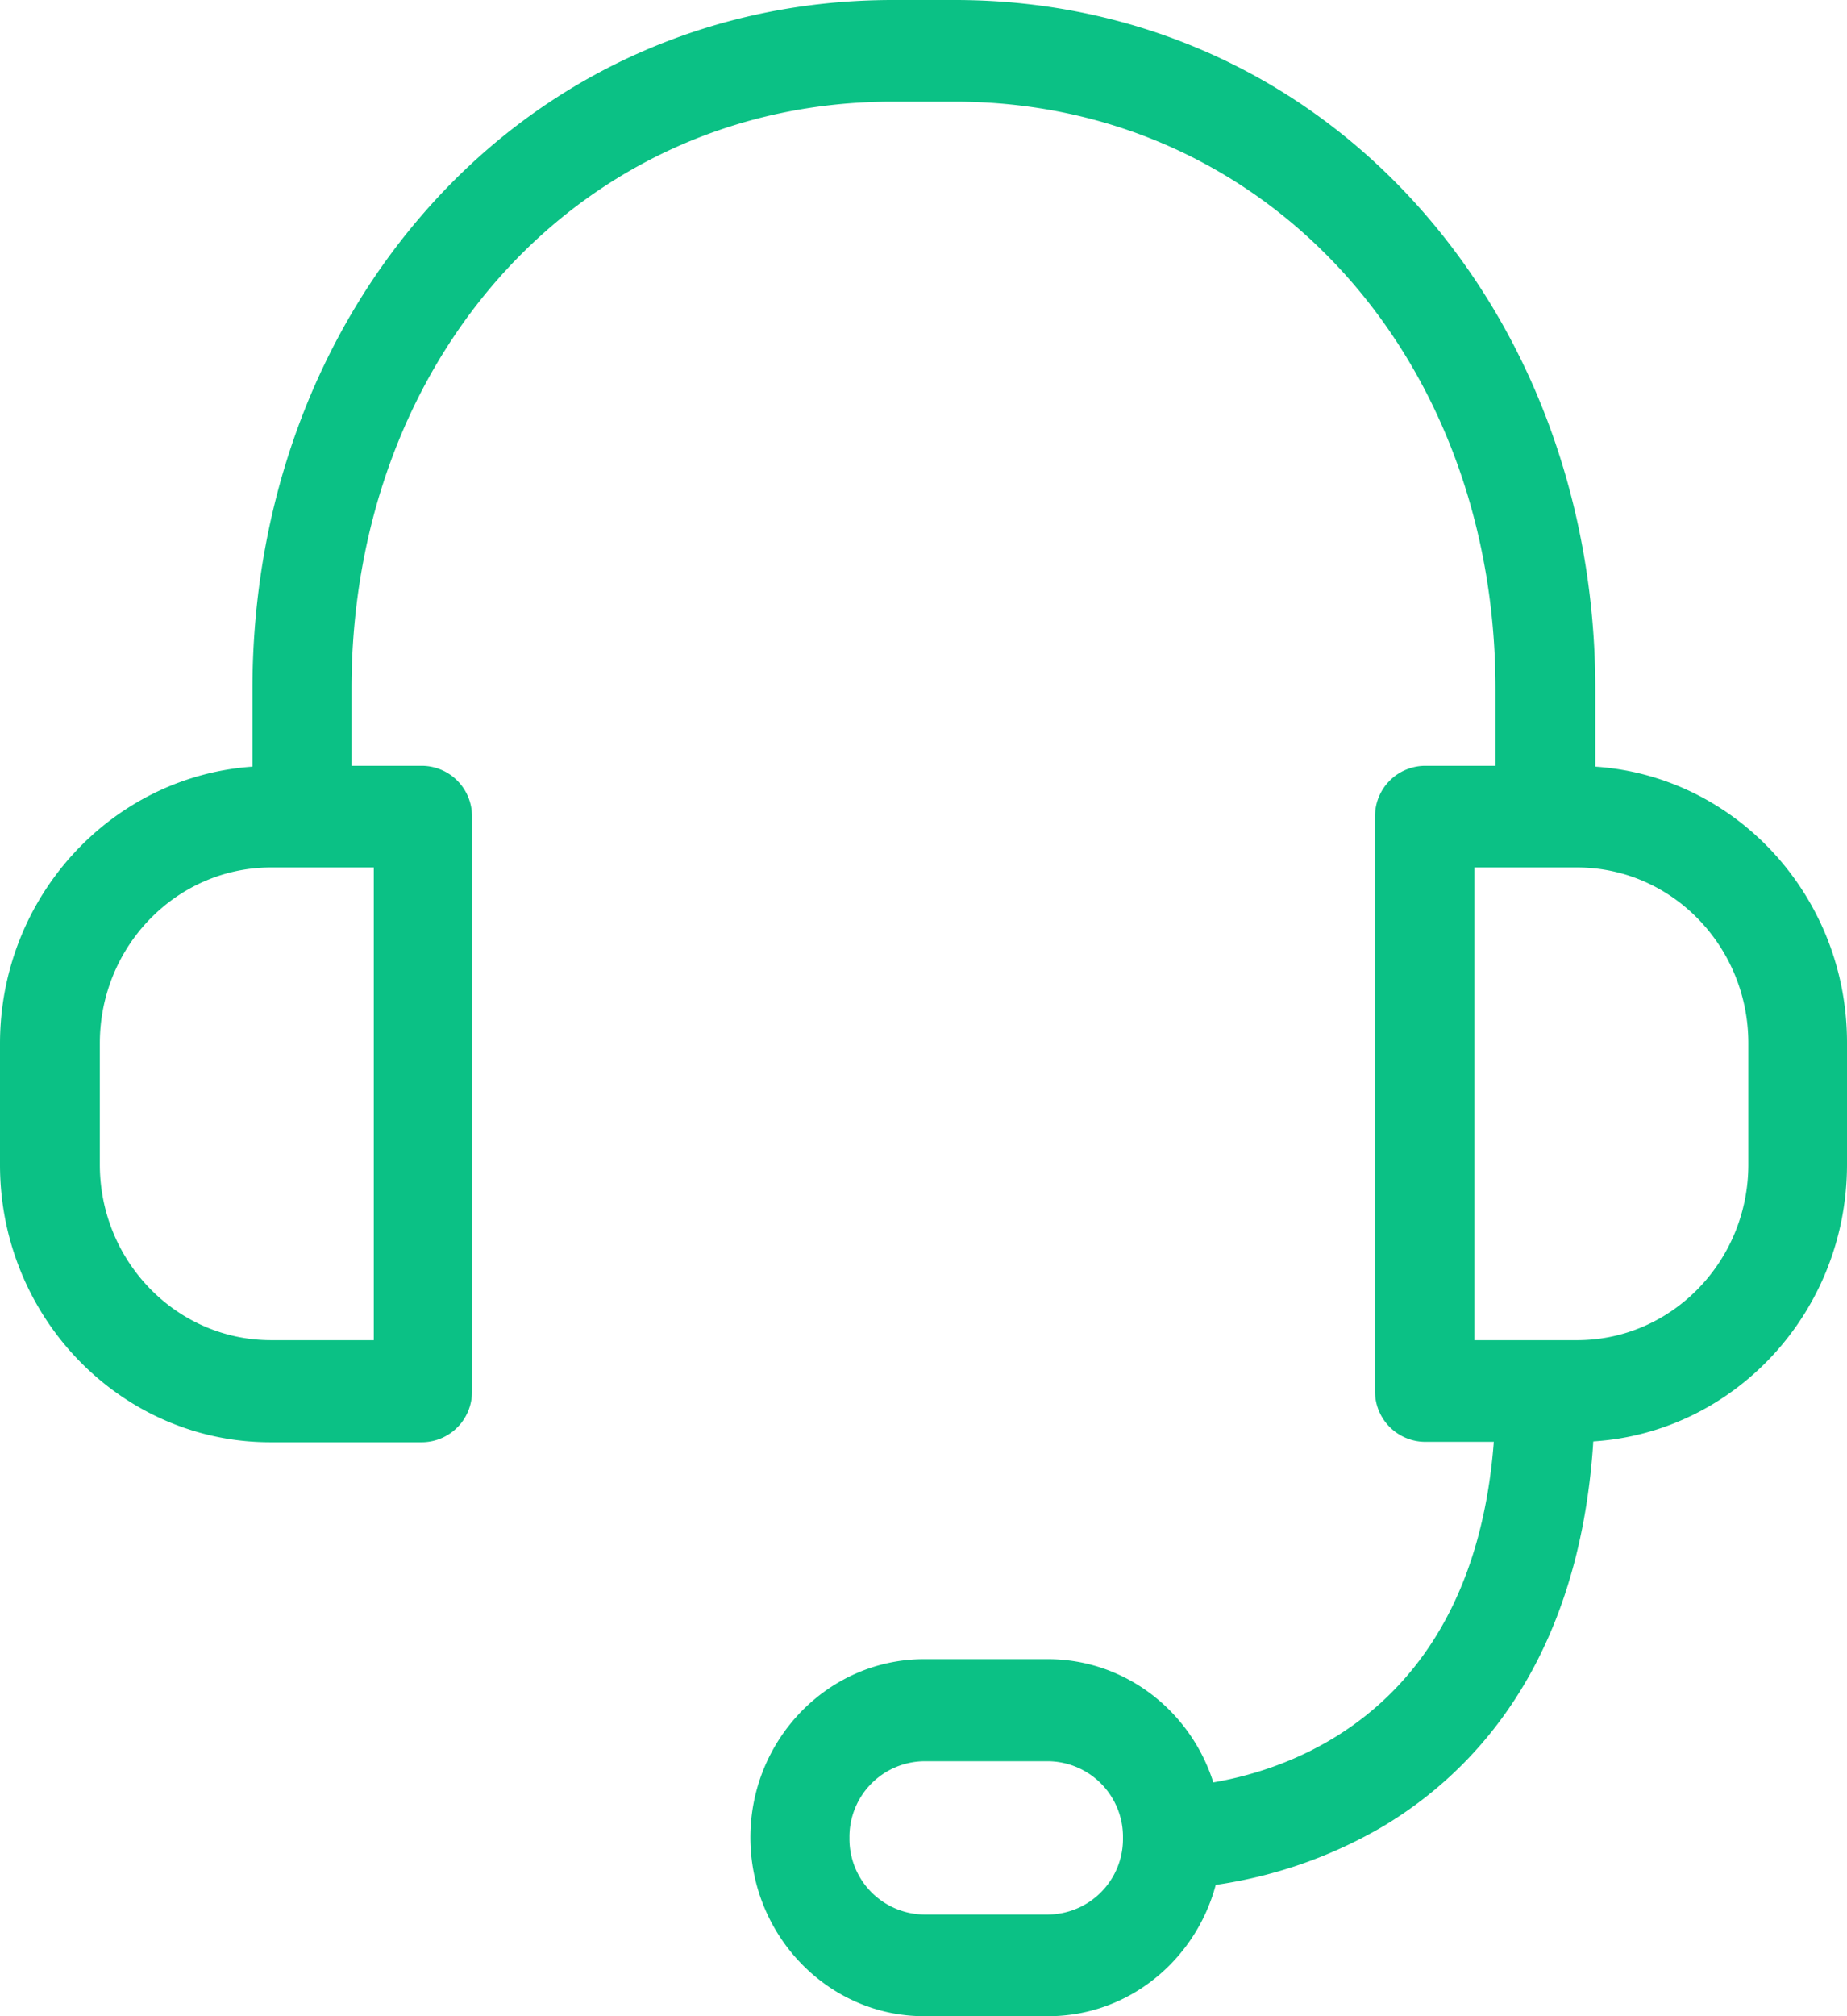 <svg xmlns="http://www.w3.org/2000/svg" width="22" height="24">
    <path fill="#0BC185" fill-rule="evenodd" d="M19.002 9.126v-.923c0-2.208-.762-4.26-2.142-5.783C15.444.857 13.499 0 11.376 0h-.742C8.511 0 6.565.857 5.15 2.42 3.769 3.943 3.007 5.995 3.007 8.203v.923C1.332 9.242 0 10.674 0 12.423v1.443c0 1.82 1.445 3.302 3.219 3.302h1.813a.6.6 0 0 0 .59-.605V9.721a.6.6 0 0 0-.59-.605h-.845v-.913c0-3.988 2.771-6.993 6.442-6.993h.742c3.675 0 6.442 3.005 6.442 6.993v.913h-.845a.6.6 0 0 0-.59.605v6.837a.6.6 0 0 0 .59.605h.825c-.241 3.156-2.358 3.887-3.341 4.054-.27-.852-1.052-1.467-1.971-1.467h-1.474c-1.14 0-2.069.953-2.069 2.122 0 1.17.929 2.128 2.069 2.128h1.479c.953 0 1.755-.665 1.995-1.563a5.484 5.484 0 0 0 2-.701c1.067-.64 2.329-1.946 2.497-4.578C20.663 17.052 22 15.615 22 13.861v-1.442c.005-1.745-1.322-3.182-2.998-3.293zm-14.55 6.827H3.228c-1.125 0-2.039-.938-2.039-2.092v-1.442c0-1.155.914-2.093 2.039-2.093h1.224v5.627zm8.034 6.837h-1.479a.9.9 0 0 1-.889-.913.9.9 0 0 1 .889-.912h1.479a.9.9 0 0 1 .89.912.9.9 0 0 1-.89.913zm8.339-8.929c0 1.154-.914 2.092-2.039 2.092h-1.224v-5.627h1.224c1.125 0 2.039.938 2.039 2.093v1.442z"/>
</svg>
